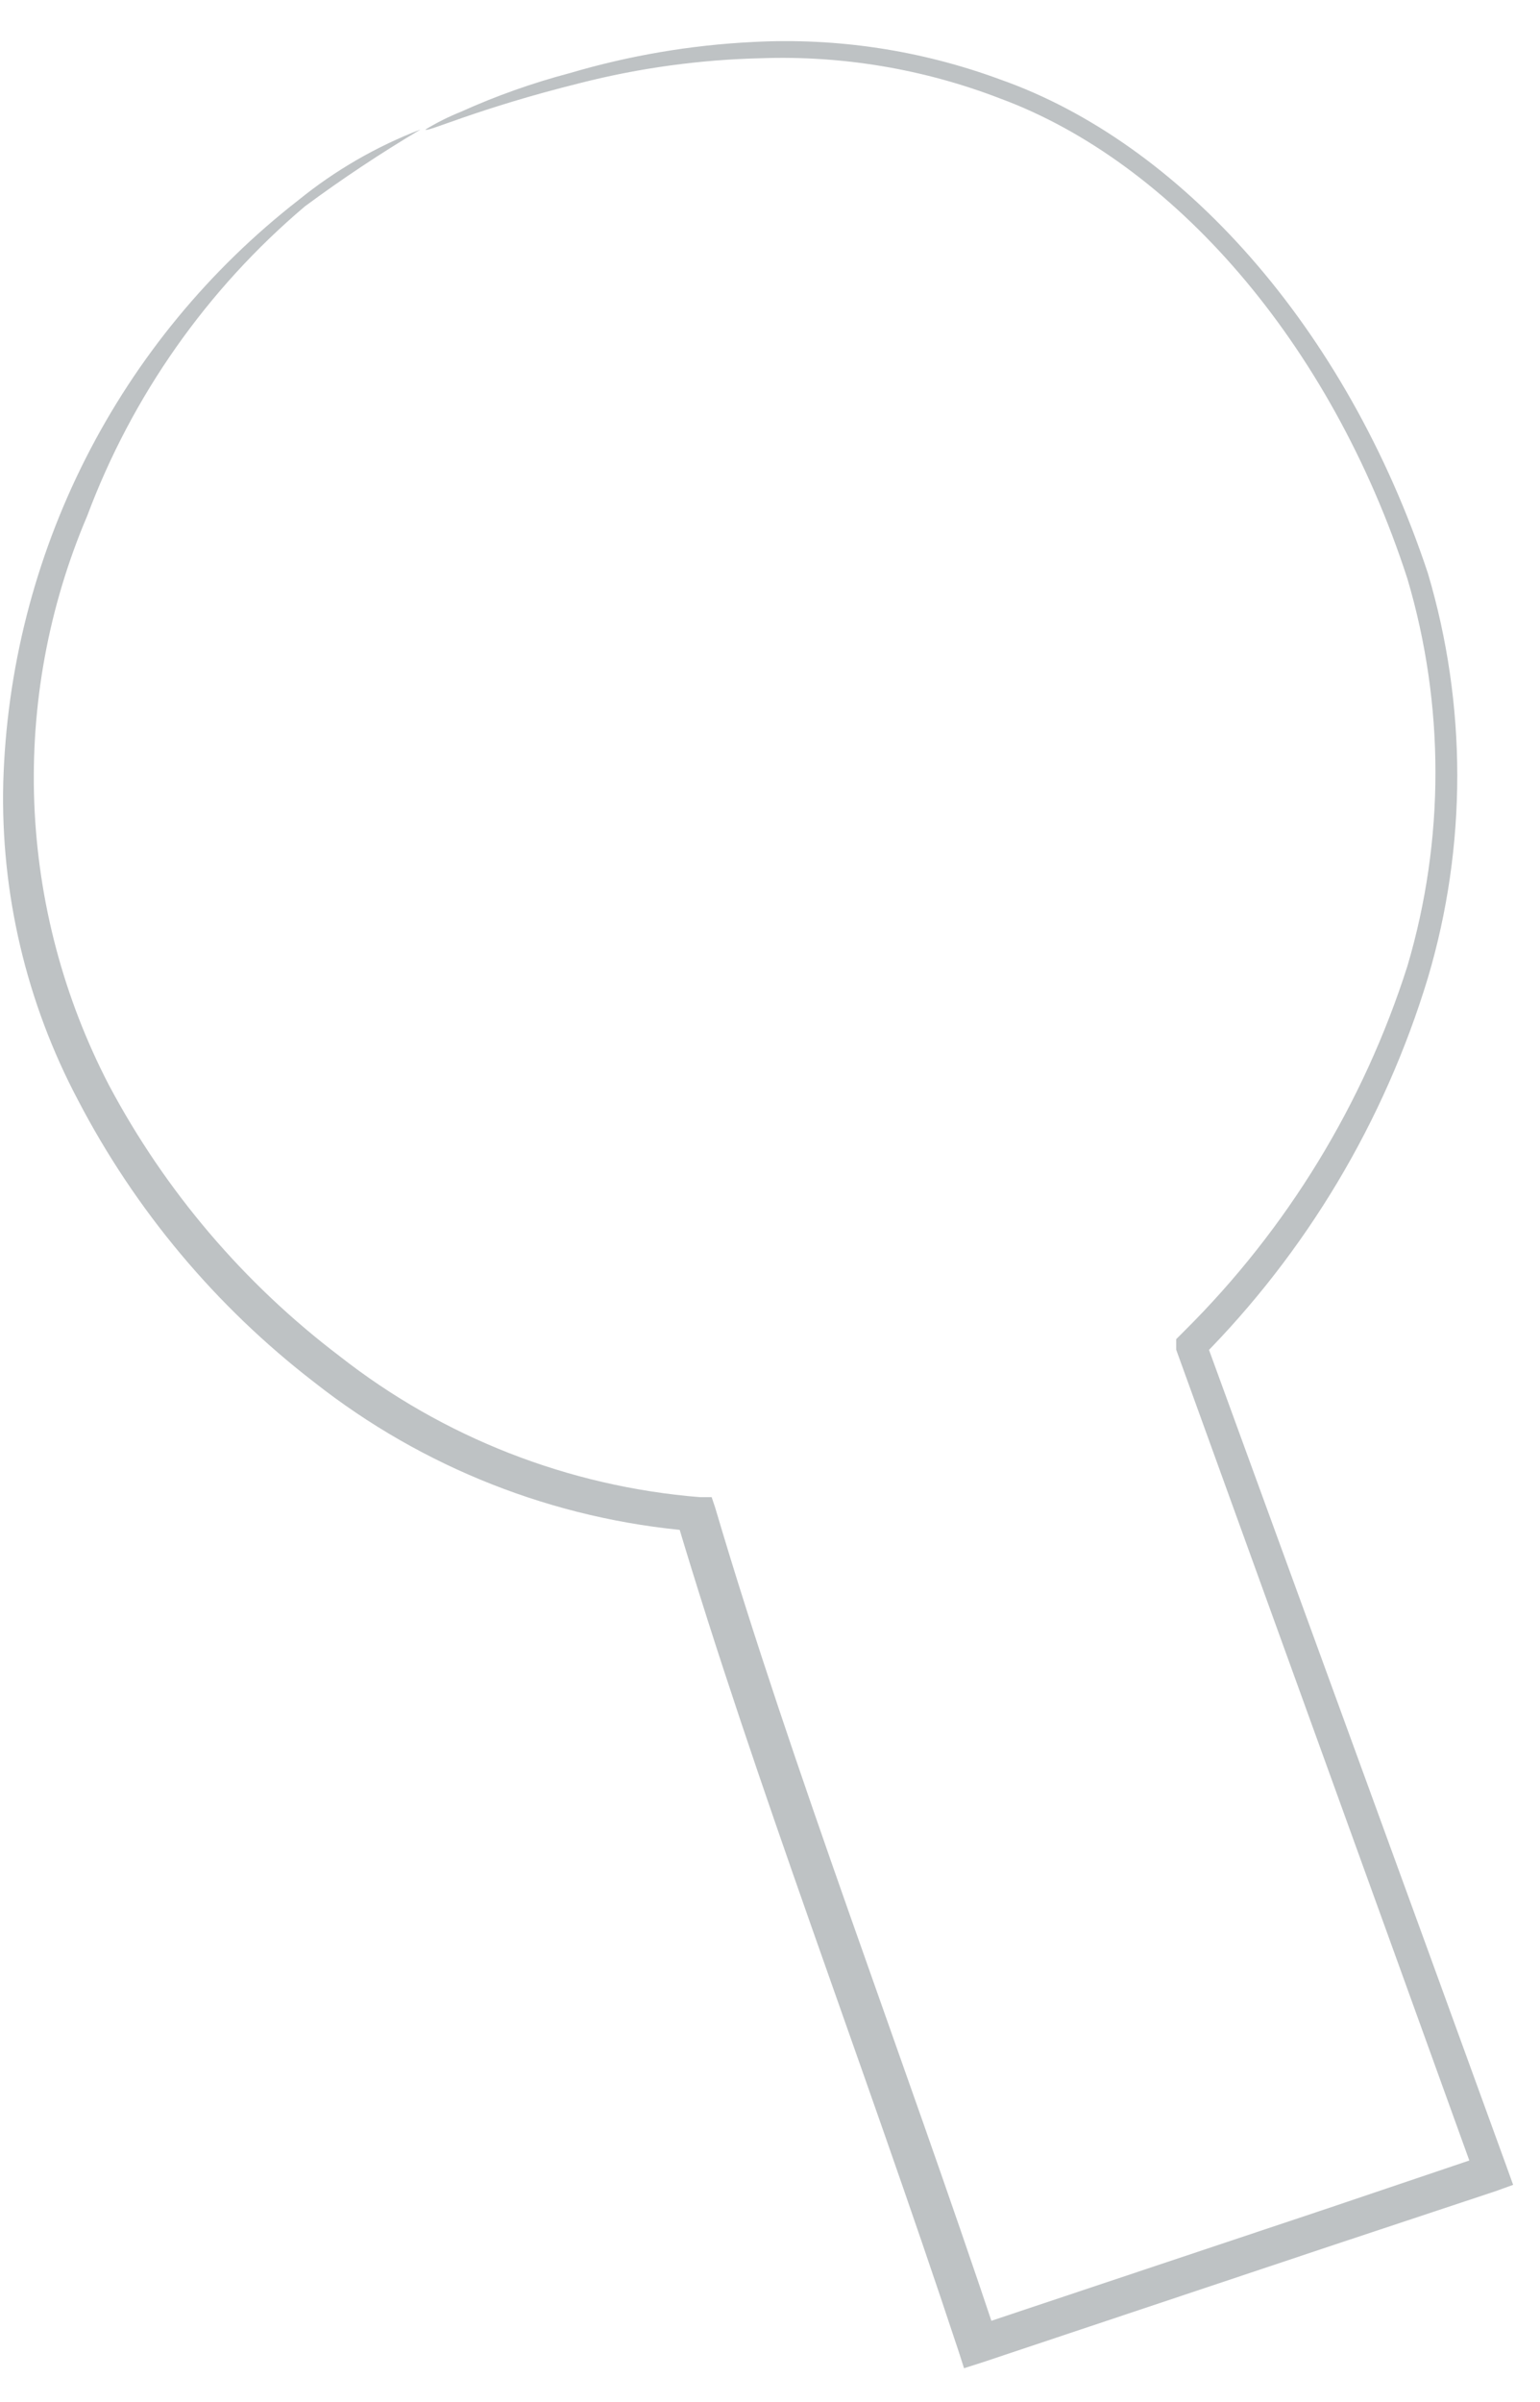 <?xml version="1.0" encoding="UTF-8" standalone="no"?><svg width='34' height='53' viewBox='0 0 34 53' fill='none' xmlns='http://www.w3.org/2000/svg'>
<path d='M9.394 2.857C9.642 2.707 9.902 2.576 10.172 2.468C10.951 2.116 11.758 1.83 12.584 1.612C13.896 1.225 15.249 0.995 16.615 0.927C18.473 0.827 20.332 1.108 22.078 1.752C26.062 3.153 29.719 7.215 31.524 12.646C32.39 15.561 32.39 18.665 31.524 21.579C30.564 24.743 28.844 27.623 26.513 29.968L26.606 29.548C28.676 35.228 30.933 41.391 33.267 47.819L33.407 48.208L33.018 48.348L29.454 49.531L21.673 52.13L21.284 52.254L21.159 51.865C19.027 45.422 16.693 39.415 14.934 33.516L15.277 33.781C12.234 33.528 9.333 32.386 6.935 30.497C4.765 28.826 2.986 26.701 1.721 24.272C0.58 22.117 0.012 19.706 0.072 17.268C0.144 14.777 0.766 12.333 1.893 10.111C3.02 7.889 4.625 5.943 6.592 4.413C7.402 3.756 8.311 3.231 9.285 2.857C8.406 3.379 7.554 3.945 6.732 4.553C4.571 6.382 2.916 8.734 1.924 11.386C1.072 13.385 0.674 15.548 0.757 17.719C0.841 19.891 1.404 22.017 2.406 23.945C3.649 26.282 5.386 28.321 7.495 29.921C9.783 31.717 12.549 32.799 15.448 33.034H15.712L15.79 33.267C17.502 39.057 19.852 45.111 22.015 51.585L21.502 51.336L29.283 48.737L32.832 47.538L32.583 48.068C30.264 41.64 28.023 35.462 25.968 29.781V29.548L26.155 29.361C28.418 27.113 30.105 24.353 31.073 21.315C31.898 18.527 31.898 15.559 31.073 12.771C29.377 7.542 25.875 3.573 22.078 2.172C20.397 1.524 18.602 1.222 16.802 1.285C15.457 1.316 14.121 1.499 12.818 1.83C10.499 2.406 9.409 2.935 9.394 2.857Z' fill='#BEC2C4'/>
</svg>
